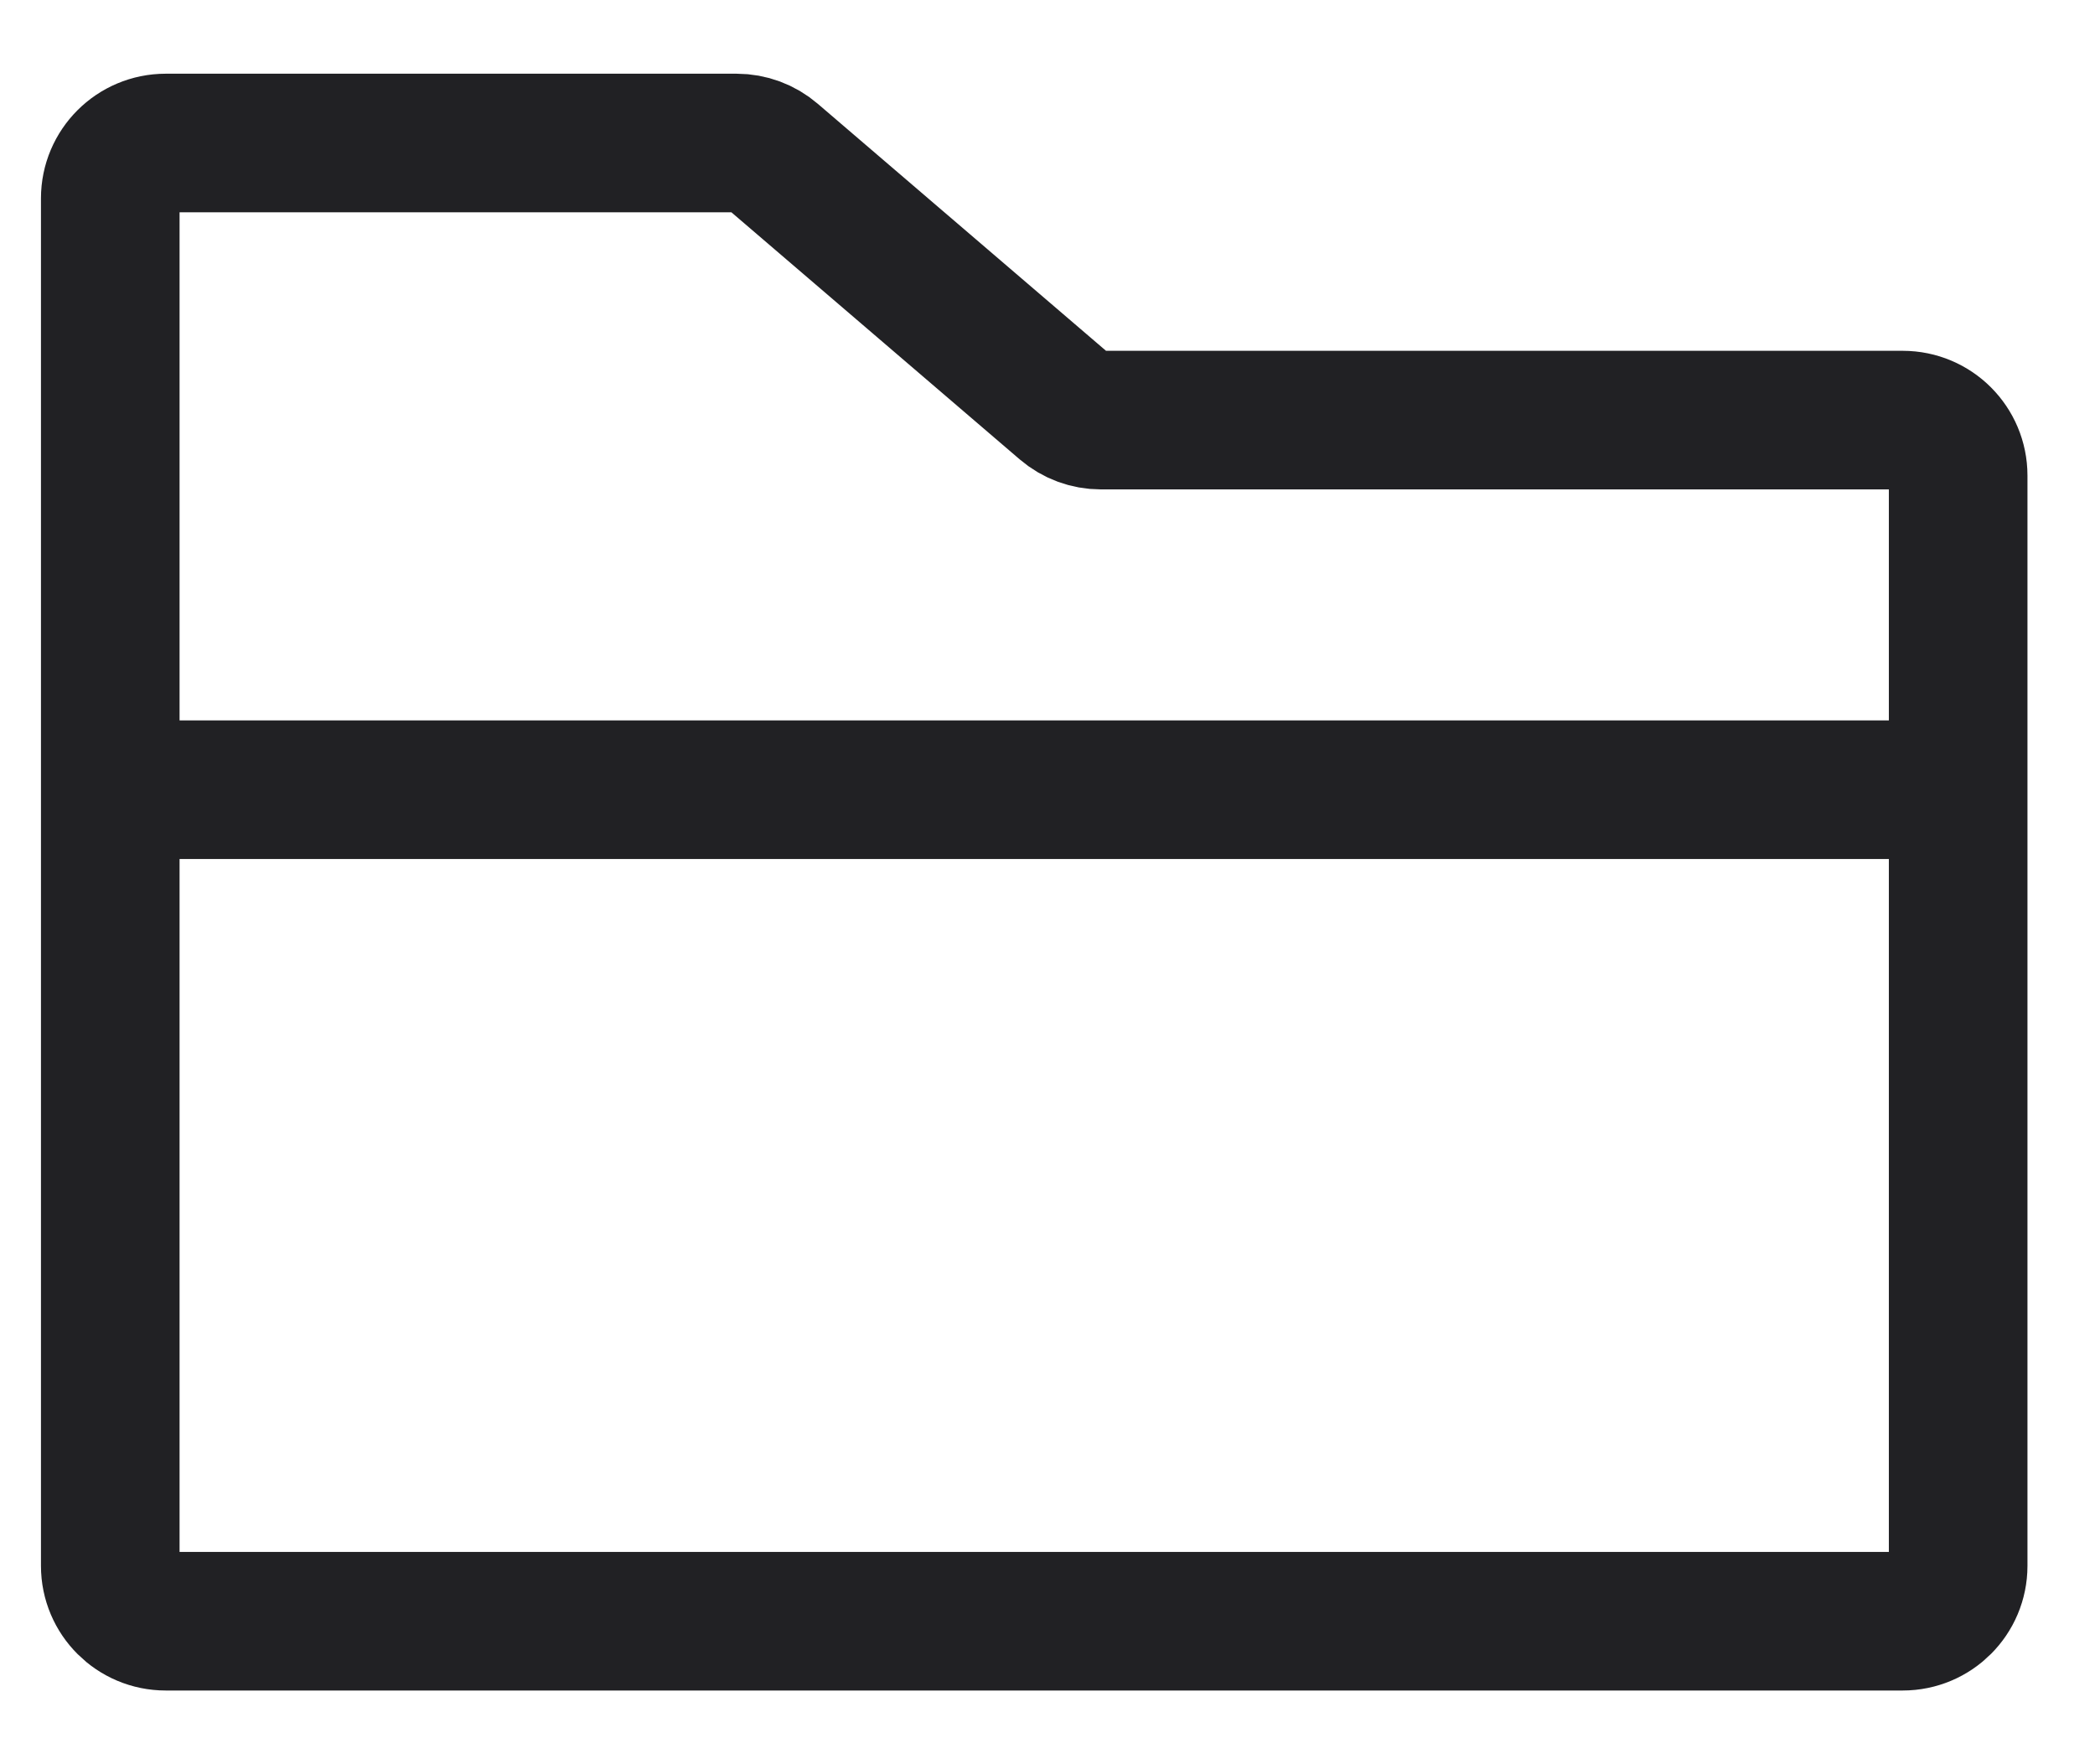 <svg width="19" height="16" viewBox="0 0 19 16" fill="none" xmlns="http://www.w3.org/2000/svg">
<path d="M1 7.162V1.799C1 1.522 1.225 1.297 1.503 1.297H6.68C6.8 1.297 6.916 1.34 7.007 1.418L9.657 3.689C9.748 3.767 9.864 3.81 9.984 3.81H17.256C17.534 3.81 17.759 4.035 17.759 4.313V7.162M1 7.162V14.201C1 14.478 1.225 14.703 1.503 14.703H17.256C17.534 14.703 17.759 14.478 17.759 14.201V7.162M1 7.162H17.759" stroke="#212124" stroke-width="1.257" stroke-linecap="round" stroke-linejoin="round"/>
</svg>
